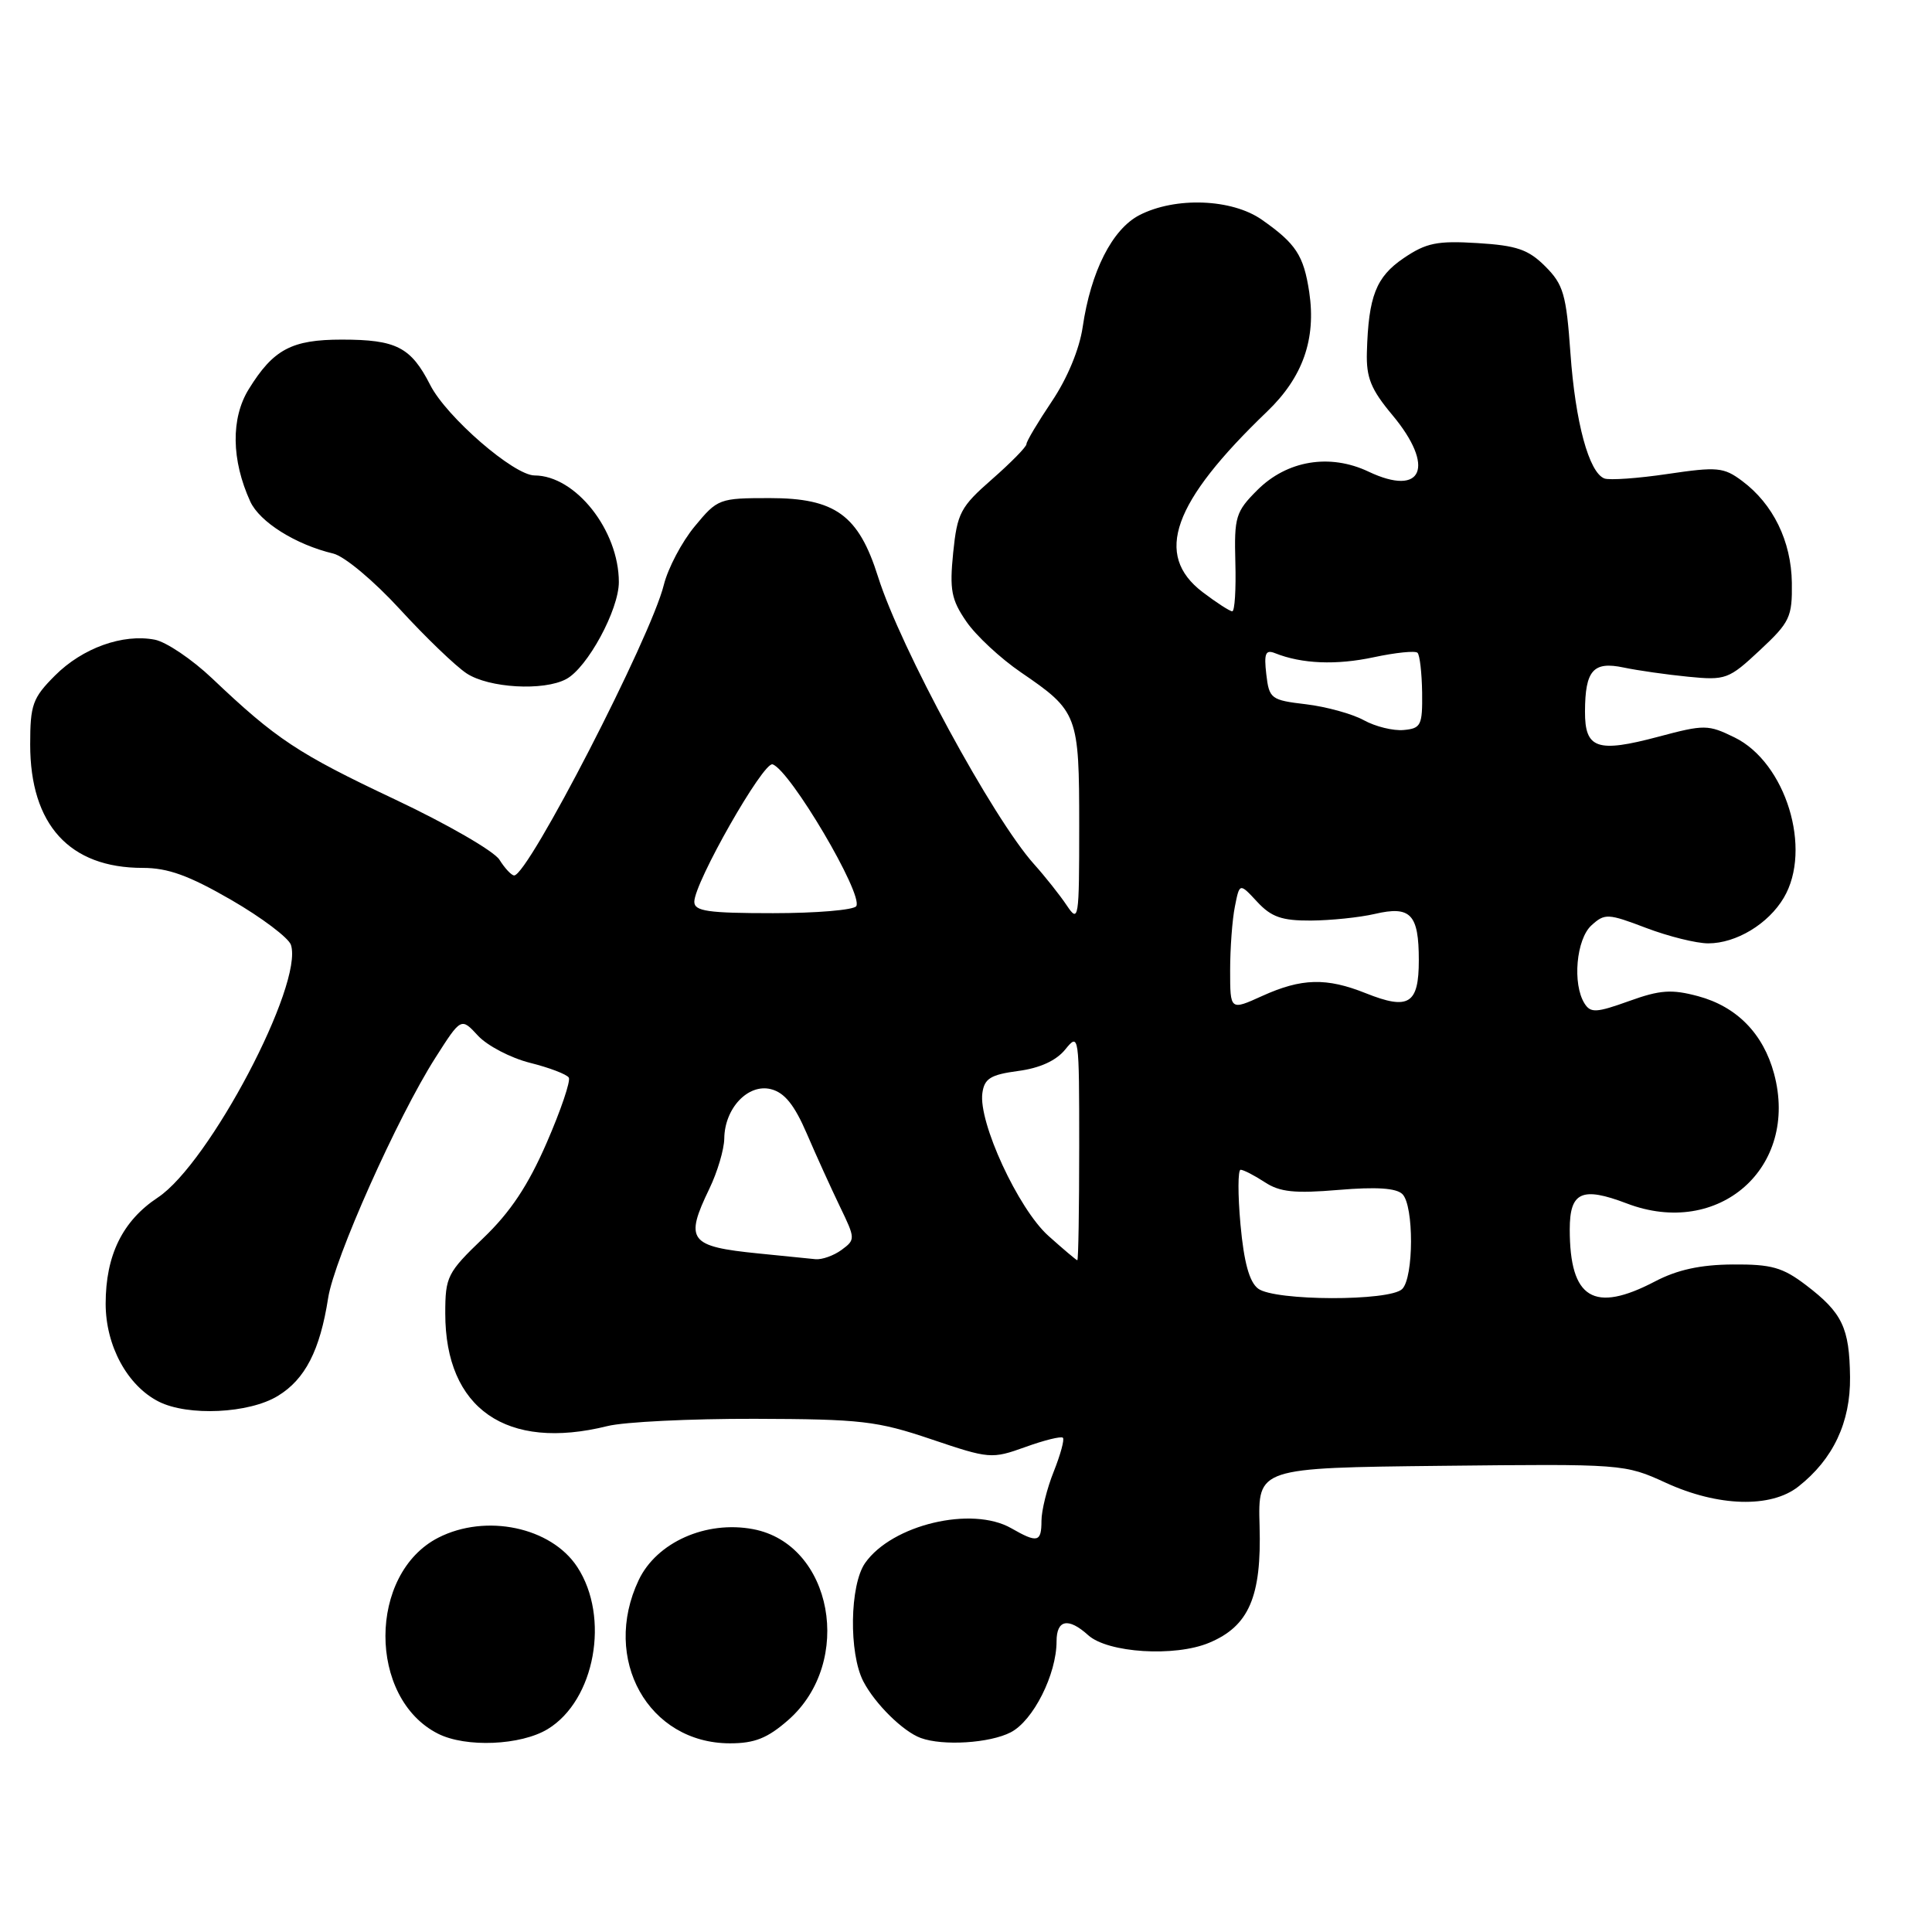 <?xml version="1.0" encoding="UTF-8" standalone="no"?>
<!DOCTYPE svg PUBLIC "-//W3C//DTD SVG 1.1//EN" "http://www.w3.org/Graphics/SVG/1.1/DTD/svg11.dtd" >
<svg xmlns="http://www.w3.org/2000/svg" xmlns:xlink="http://www.w3.org/1999/xlink" version="1.1" viewBox="0 0 256 256">
 <g >
 <path fill="currentColor"
d=" M 72.58 229.11 C 78.84 225.30 80.85 214.28 76.49 207.63 C 73.03 202.35 64.39 200.53 58.08 203.75 C 48.76 208.52 48.73 225.01 58.03 229.72 C 61.72 231.59 69.02 231.28 72.58 229.11 Z  M 104.45 227.91 C 113.20 220.22 110.32 204.60 99.78 202.62 C 93.55 201.45 87.01 204.36 84.63 209.37 C 79.67 219.83 85.90 230.99 96.72 231.00 C 100.00 231.00 101.70 230.32 104.45 227.91 Z  M 133.93 229.54 C 136.91 228.00 140.00 221.86 140.00 217.48 C 140.00 214.60 141.57 214.30 144.19 216.67 C 146.79 219.02 155.67 219.58 160.21 217.68 C 165.49 215.48 167.18 211.58 166.90 202.18 C 166.68 194.50 166.68 194.50 190.96 194.23 C 215.05 193.97 215.28 193.98 220.74 196.48 C 227.65 199.65 234.66 199.85 238.29 196.98 C 242.90 193.36 245.21 188.46 245.14 182.47 C 245.06 175.92 244.12 173.96 239.31 170.29 C 236.21 167.93 234.73 167.51 229.58 167.55 C 225.32 167.58 222.24 168.25 219.29 169.80 C 211.18 174.04 208.00 172.10 208.00 162.90 C 208.00 157.93 209.61 157.20 215.55 159.46 C 227.74 164.12 238.42 154.71 235.07 142.26 C 233.64 136.96 230.13 133.38 225.01 132.00 C 221.50 131.06 219.98 131.16 215.85 132.65 C 211.53 134.20 210.77 134.25 209.96 132.97 C 208.33 130.39 208.86 124.44 210.88 122.61 C 212.64 121.01 213.06 121.03 218.13 122.96 C 221.08 124.08 224.78 125.00 226.35 125.00 C 230.05 125.00 234.31 122.43 236.36 118.96 C 240.17 112.53 236.63 101.03 229.83 97.71 C 226.33 96.00 225.85 95.99 219.74 97.62 C 211.63 99.78 210.00 99.22 210.02 94.28 C 210.04 88.82 211.11 87.60 215.14 88.45 C 216.99 88.84 220.84 89.39 223.69 89.67 C 228.67 90.16 229.07 90.01 233.19 86.16 C 237.17 82.45 237.49 81.77 237.43 77.22 C 237.35 71.70 234.95 66.79 230.83 63.72 C 228.40 61.91 227.55 61.83 220.99 62.80 C 217.04 63.39 213.26 63.65 212.59 63.40 C 210.54 62.61 208.74 55.97 208.09 46.78 C 207.54 39.01 207.16 37.70 204.76 35.30 C 202.52 33.06 200.98 32.53 195.78 32.21 C 190.43 31.88 188.98 32.18 186.00 34.20 C 182.33 36.69 181.33 39.25 181.12 46.66 C 181.02 50.04 181.65 51.59 184.50 55.00 C 190.21 61.84 188.51 65.89 181.35 62.50 C 176.22 60.06 170.54 61.00 166.60 64.94 C 163.73 67.81 163.53 68.49 163.69 74.51 C 163.79 78.08 163.61 81.00 163.28 81.00 C 162.96 81.00 161.18 79.85 159.34 78.45 C 152.88 73.51 155.36 66.56 167.90 54.53 C 172.64 49.98 174.41 44.93 173.48 38.70 C 172.74 33.84 171.73 32.29 167.21 29.12 C 163.24 26.33 155.74 26.05 150.97 28.51 C 147.37 30.38 144.54 35.96 143.46 43.34 C 143.03 46.27 141.42 50.15 139.37 53.19 C 137.52 55.95 136.00 58.49 136.01 58.85 C 136.01 59.21 133.96 61.30 131.45 63.50 C 127.26 67.17 126.84 67.97 126.30 73.24 C 125.81 78.16 126.05 79.45 128.04 82.35 C 129.31 84.21 132.57 87.24 135.28 89.09 C 142.83 94.25 143.00 94.69 143.00 109.45 C 143.00 121.86 142.93 122.33 141.35 119.97 C 140.44 118.61 138.49 116.15 137.01 114.50 C 131.56 108.42 119.32 85.87 116.34 76.41 C 113.77 68.25 110.67 66.00 102.00 66.00 C 95.30 66.00 95.08 66.08 92.05 69.75 C 90.34 71.81 88.51 75.30 87.96 77.50 C 86.25 84.44 69.99 116.00 68.13 116.00 C 67.78 116.00 66.90 115.07 66.18 113.92 C 65.47 112.78 59.23 109.18 52.32 105.92 C 39.48 99.86 36.60 97.95 28.11 89.89 C 25.44 87.36 22.02 85.05 20.50 84.76 C 16.27 83.95 10.94 85.86 7.30 89.50 C 4.32 92.48 4.00 93.37 4.00 98.65 C 4.00 109.28 9.21 115.00 18.90 115.00 C 22.26 115.00 25.04 116.01 30.65 119.25 C 34.69 121.59 38.24 124.27 38.55 125.20 C 40.25 130.40 27.73 154.17 20.91 158.68 C 16.24 161.77 14.00 166.32 14.00 172.75 C 14.00 178.32 16.87 183.61 21.03 185.72 C 24.91 187.68 33.00 187.30 36.81 184.97 C 40.43 182.77 42.40 178.94 43.48 172.00 C 44.28 166.82 52.67 148.03 57.69 140.16 C 61.10 134.81 61.10 134.81 63.34 137.24 C 64.58 138.57 67.68 140.19 70.23 140.83 C 72.79 141.47 75.10 142.35 75.37 142.79 C 75.63 143.22 74.32 147.11 72.44 151.42 C 69.98 157.08 67.63 160.62 64.01 164.08 C 59.27 168.63 59.00 169.16 59.00 174.04 C 59.00 186.67 67.11 192.29 80.50 188.96 C 82.70 188.41 91.47 187.98 100.00 188.00 C 114.10 188.04 116.21 188.28 123.40 190.71 C 131.10 193.31 131.40 193.34 135.86 191.74 C 138.37 190.83 140.61 190.28 140.84 190.51 C 141.07 190.73 140.52 192.74 139.63 194.98 C 138.73 197.21 138.00 200.16 138.00 201.52 C 138.00 204.36 137.47 204.49 134.00 202.50 C 128.77 199.51 118.19 202.03 114.63 207.11 C 112.59 210.03 112.46 219.07 114.40 222.80 C 115.95 225.78 119.67 229.44 122.00 230.29 C 124.94 231.37 131.15 230.98 133.93 229.54 Z  M 75.03 89.98 C 77.84 88.48 82.00 80.80 82.00 77.13 C 82.00 70.27 76.27 63.02 70.84 63.00 C 68.10 63.00 59.17 55.26 57.01 51.02 C 54.45 45.99 52.51 45.00 45.29 45.00 C 38.64 45.00 36.22 46.29 32.96 51.57 C 30.58 55.42 30.65 60.95 33.16 66.45 C 34.40 69.16 39.16 72.16 44.16 73.35 C 45.65 73.71 49.53 76.96 52.99 80.73 C 56.38 84.43 60.36 88.26 61.83 89.23 C 64.78 91.17 72.04 91.59 75.03 89.98 Z  M 166.71 170.75 C 165.55 169.88 164.83 167.29 164.37 162.25 C 164.01 158.26 164.02 155.00 164.39 155.00 C 164.76 155.00 166.20 155.74 167.58 156.64 C 169.58 157.96 171.55 158.16 177.37 157.67 C 182.36 157.25 185.02 157.42 185.83 158.23 C 187.36 159.76 187.34 169.26 185.80 170.80 C 184.16 172.44 168.91 172.40 166.71 170.75 Z  M 100.50 166.09 C 91.30 165.17 90.69 164.36 94.00 157.50 C 95.06 155.30 95.95 152.31 95.97 150.86 C 96.02 146.84 99.12 143.56 102.15 144.32 C 103.95 144.77 105.26 146.39 106.91 150.22 C 108.16 153.13 110.13 157.46 111.29 159.87 C 113.35 164.13 113.36 164.26 111.51 165.62 C 110.47 166.38 108.92 166.93 108.06 166.85 C 107.20 166.76 103.80 166.42 100.50 166.09 Z  M 138.90 163.74 C 134.92 160.16 129.62 148.69 130.17 144.83 C 130.44 142.90 131.27 142.40 134.91 141.91 C 137.79 141.53 139.96 140.54 141.16 139.05 C 142.97 136.82 143.00 137.06 143.00 151.89 C 143.00 160.20 142.89 166.99 142.75 166.99 C 142.61 166.98 140.88 165.51 138.90 163.74 Z  M 163.00 128.58 C 163.00 125.65 163.28 121.84 163.63 120.12 C 164.25 116.98 164.25 116.98 166.58 119.49 C 168.45 121.51 169.85 122.00 173.70 121.98 C 176.34 121.96 180.15 121.57 182.17 121.10 C 186.92 119.99 188.00 121.13 188.00 127.23 C 188.00 133.05 186.67 133.88 180.98 131.61 C 175.76 129.52 172.46 129.61 167.25 131.97 C 163.00 133.90 163.00 133.90 163.00 128.58 Z  M 92.00 119.49 C 92.00 116.96 101.15 100.88 102.37 101.28 C 104.69 102.04 114.42 118.51 113.46 120.07 C 113.14 120.58 108.18 121.00 102.44 121.00 C 93.80 121.00 92.00 120.74 92.00 119.49 Z  M 180.71 95.43 C 179.18 94.59 175.73 93.64 173.06 93.32 C 168.40 92.77 168.17 92.59 167.79 89.34 C 167.47 86.58 167.69 86.05 168.95 86.55 C 172.51 87.97 177.06 88.15 182.02 87.09 C 184.92 86.47 187.54 86.20 187.83 86.50 C 188.13 86.80 188.40 89.17 188.44 91.77 C 188.49 96.11 188.29 96.52 186.00 96.73 C 184.62 96.86 182.25 96.28 180.71 95.43 Z "/>
</g>
</svg>